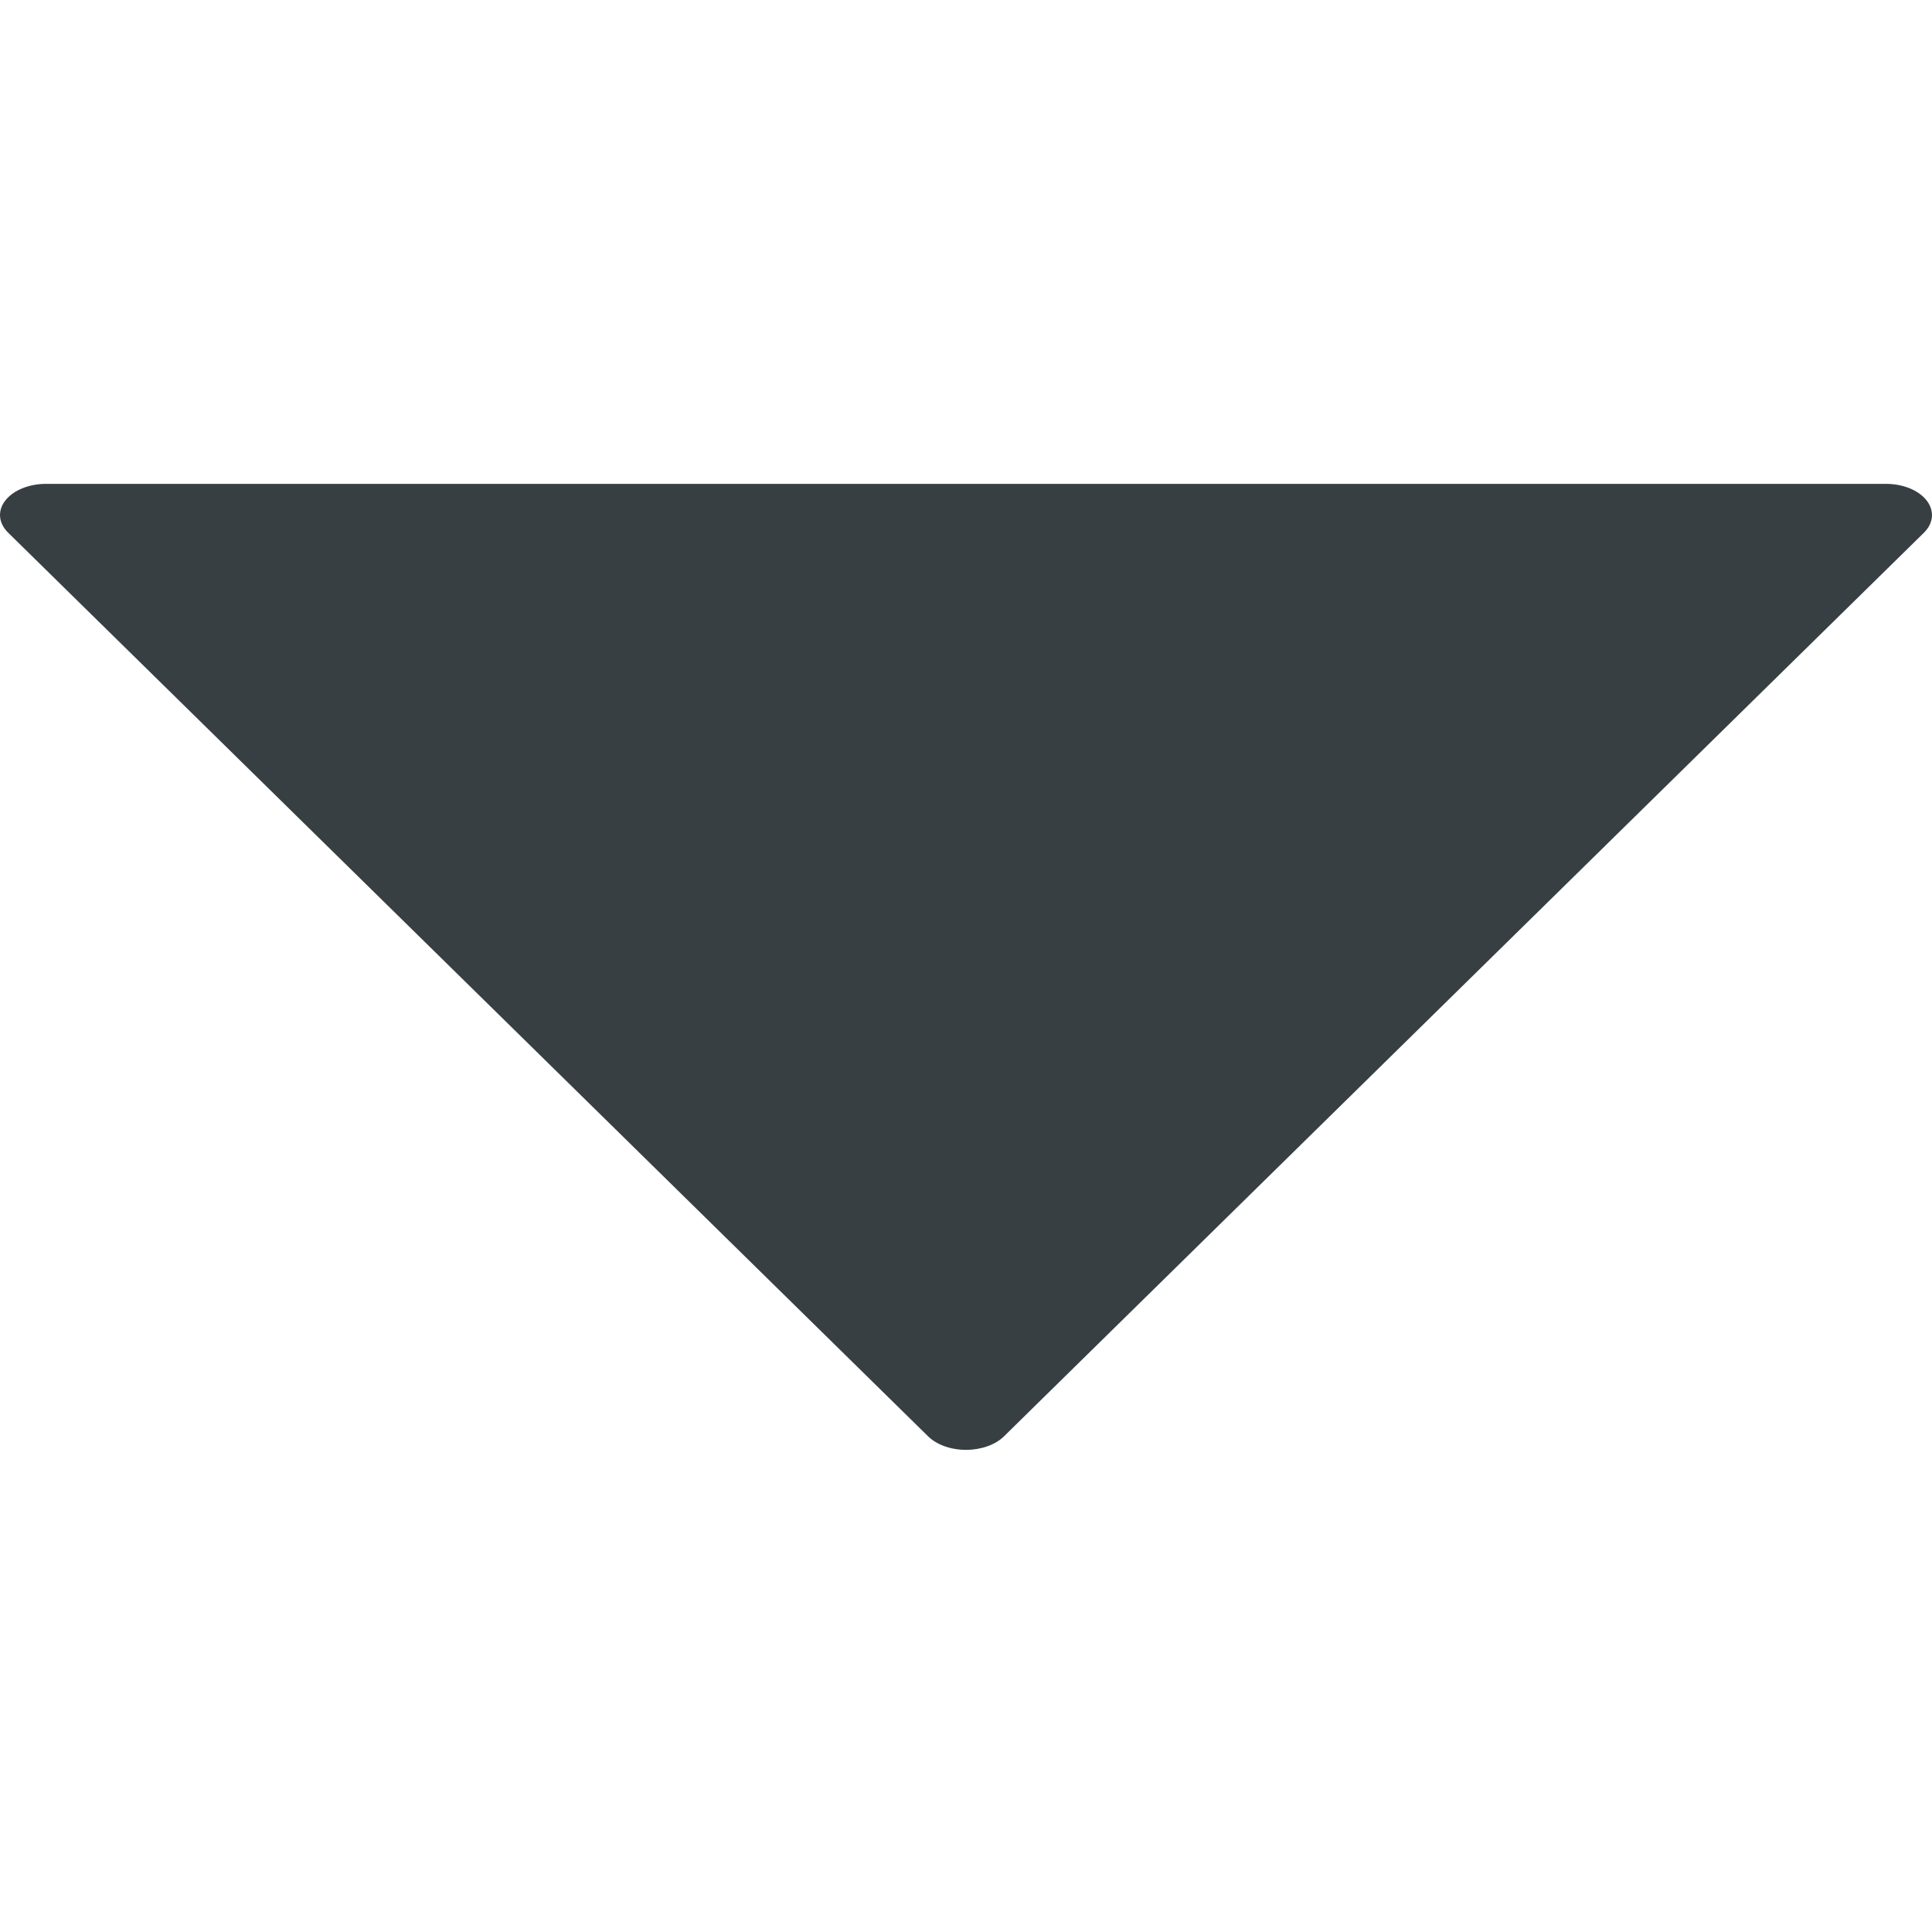 <svg width="18" height="18" viewBox="0 0 18 18" fill="none" xmlns="http://www.w3.org/2000/svg">
<g clip-path="url(#clip0_0_13186)">
<path d="M9.353 13.383L17.925 4.963C18.015 4.874 18.024 4.759 17.951 4.664C17.877 4.568 17.731 4.508 17.572 4.508L0.429 4.508C0.269 4.508 0.123 4.568 0.049 4.664C0.016 4.706 3.02265e-05 4.752 3.02245e-05 4.799C3.0222e-05 4.856 0.026 4.914 0.076 4.963L8.648 13.383C8.728 13.461 8.859 13.508 9 13.508C9.141 13.508 9.273 13.461 9.353 13.383Z" fill="#383F43"/>
</g>
<defs>
<clipPath id="clip0_0_13186">
<rect width="17.032" height="17.032" fill="white" transform="translate(18) scale(1.057) rotate(90)"/>
</clipPath>
</defs>
</svg>
